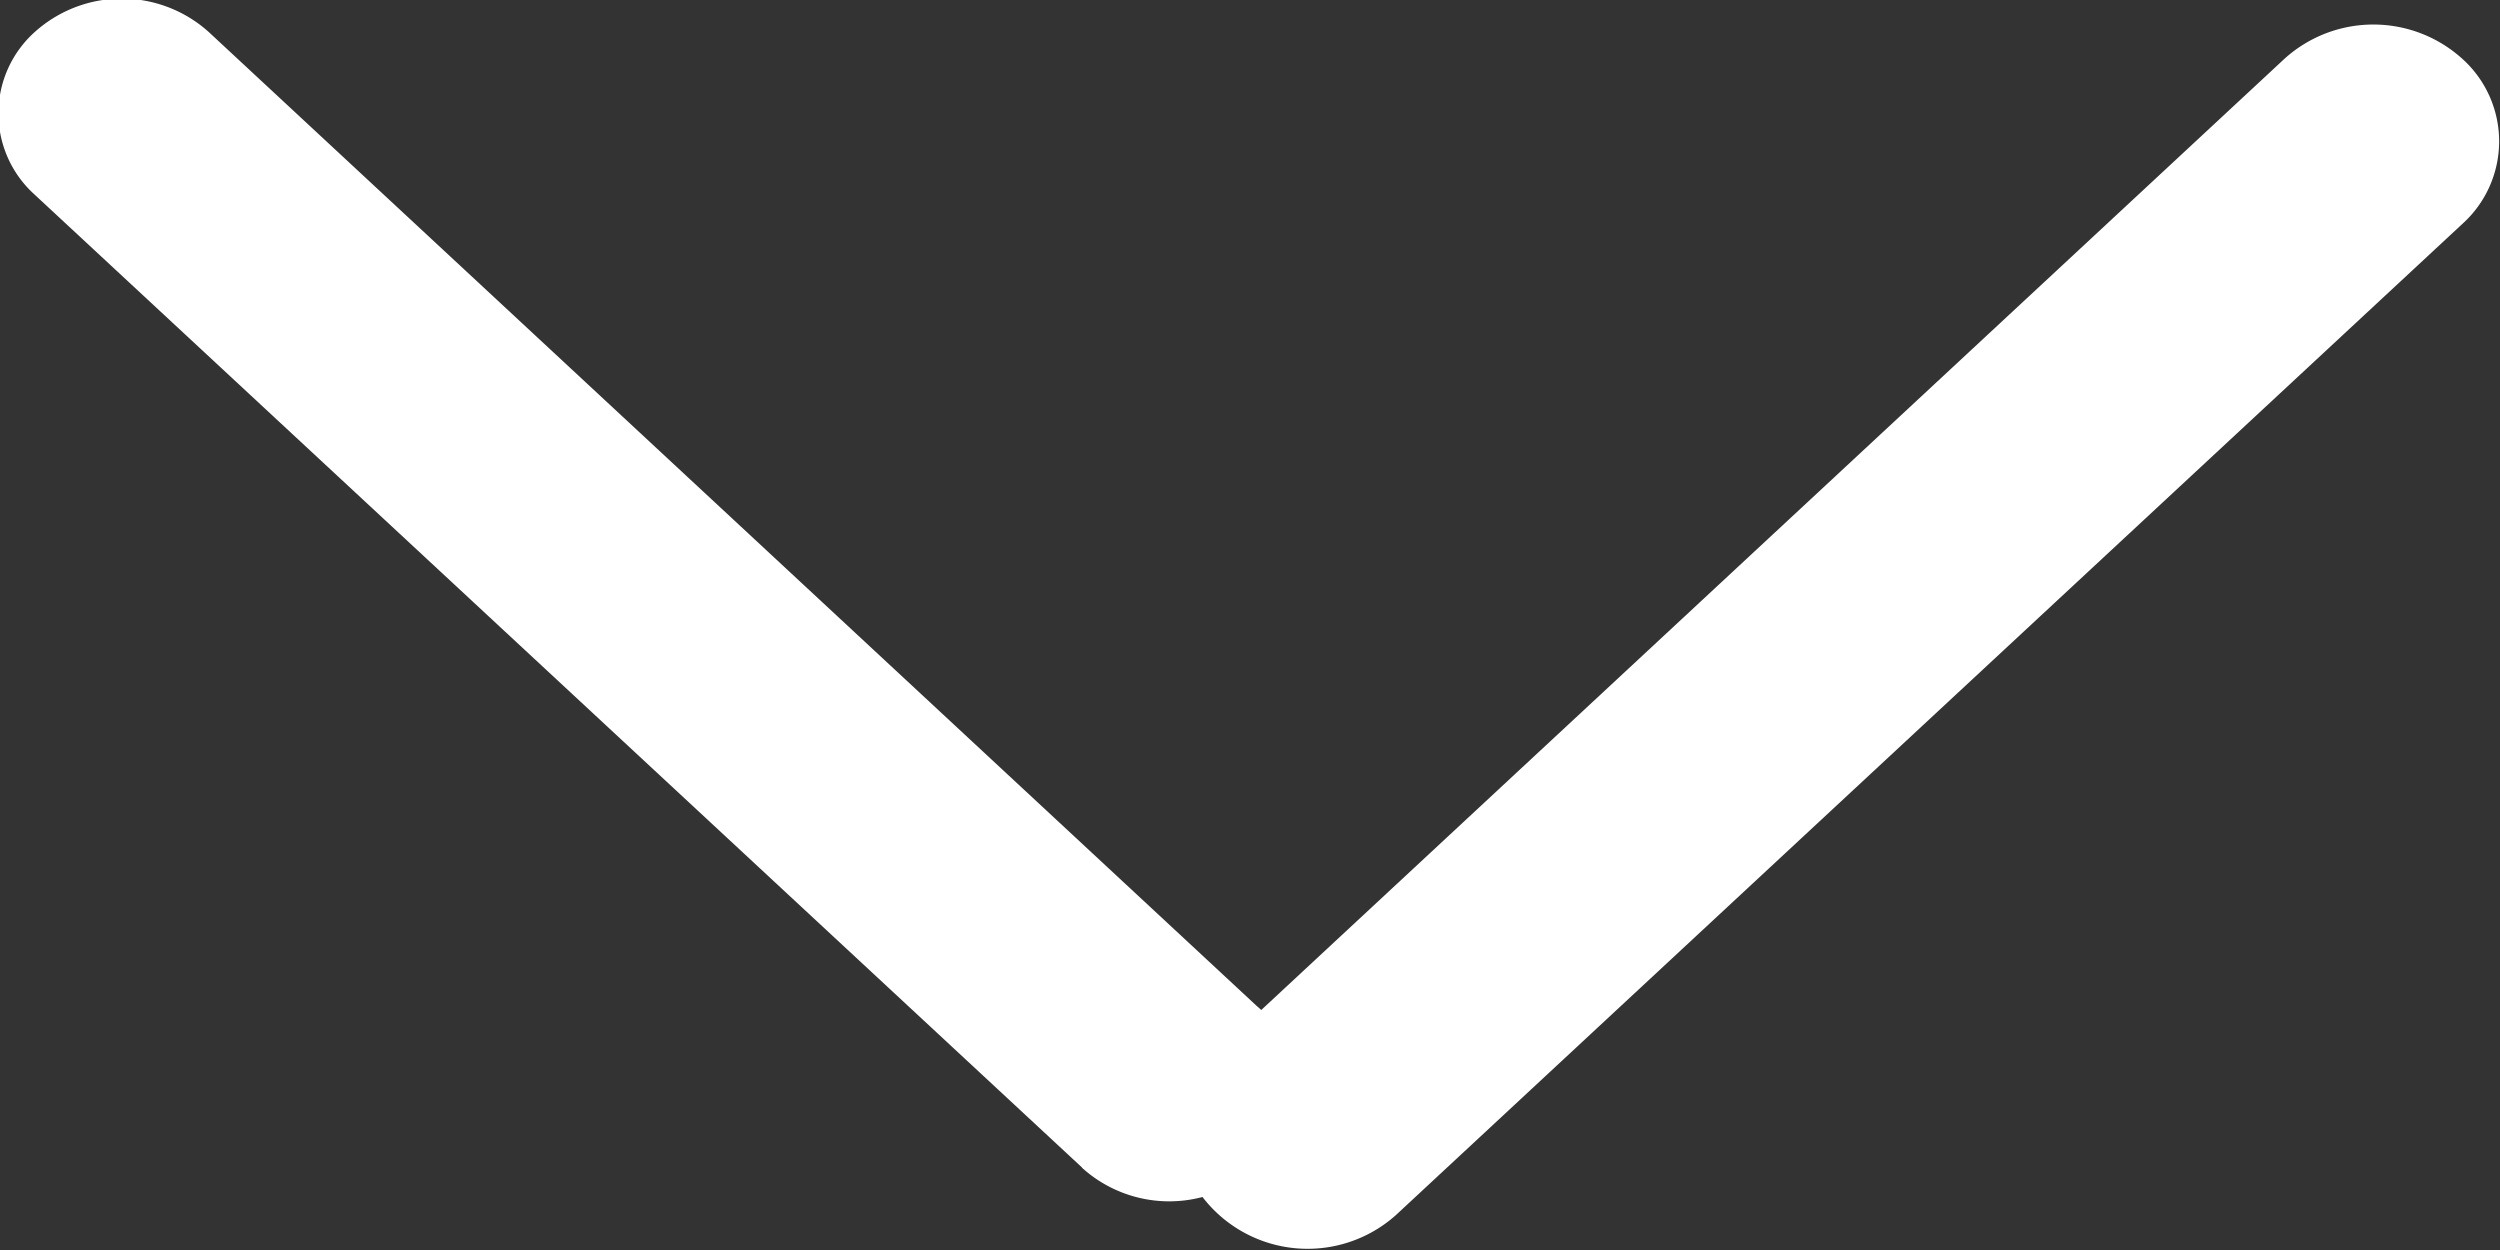 <svg xmlns="http://www.w3.org/2000/svg" viewBox="0 0 10 5"><rect x="0" y="0" width="10" height="5" fill="#333333" stroke="none"/><path fill="#fff" d="M4.328 4.67L.138.778a.437.437 0 010-.649.52.52 0 01.698 0l4.19 3.894a.483.483 0 01.019.017L9.138.235a.53.53 0 01.711 0 .444.444 0 010 .661L5.584 4.86a.53.53 0 01-.774-.072.52.52 0 01-.482-.117z"/></svg>